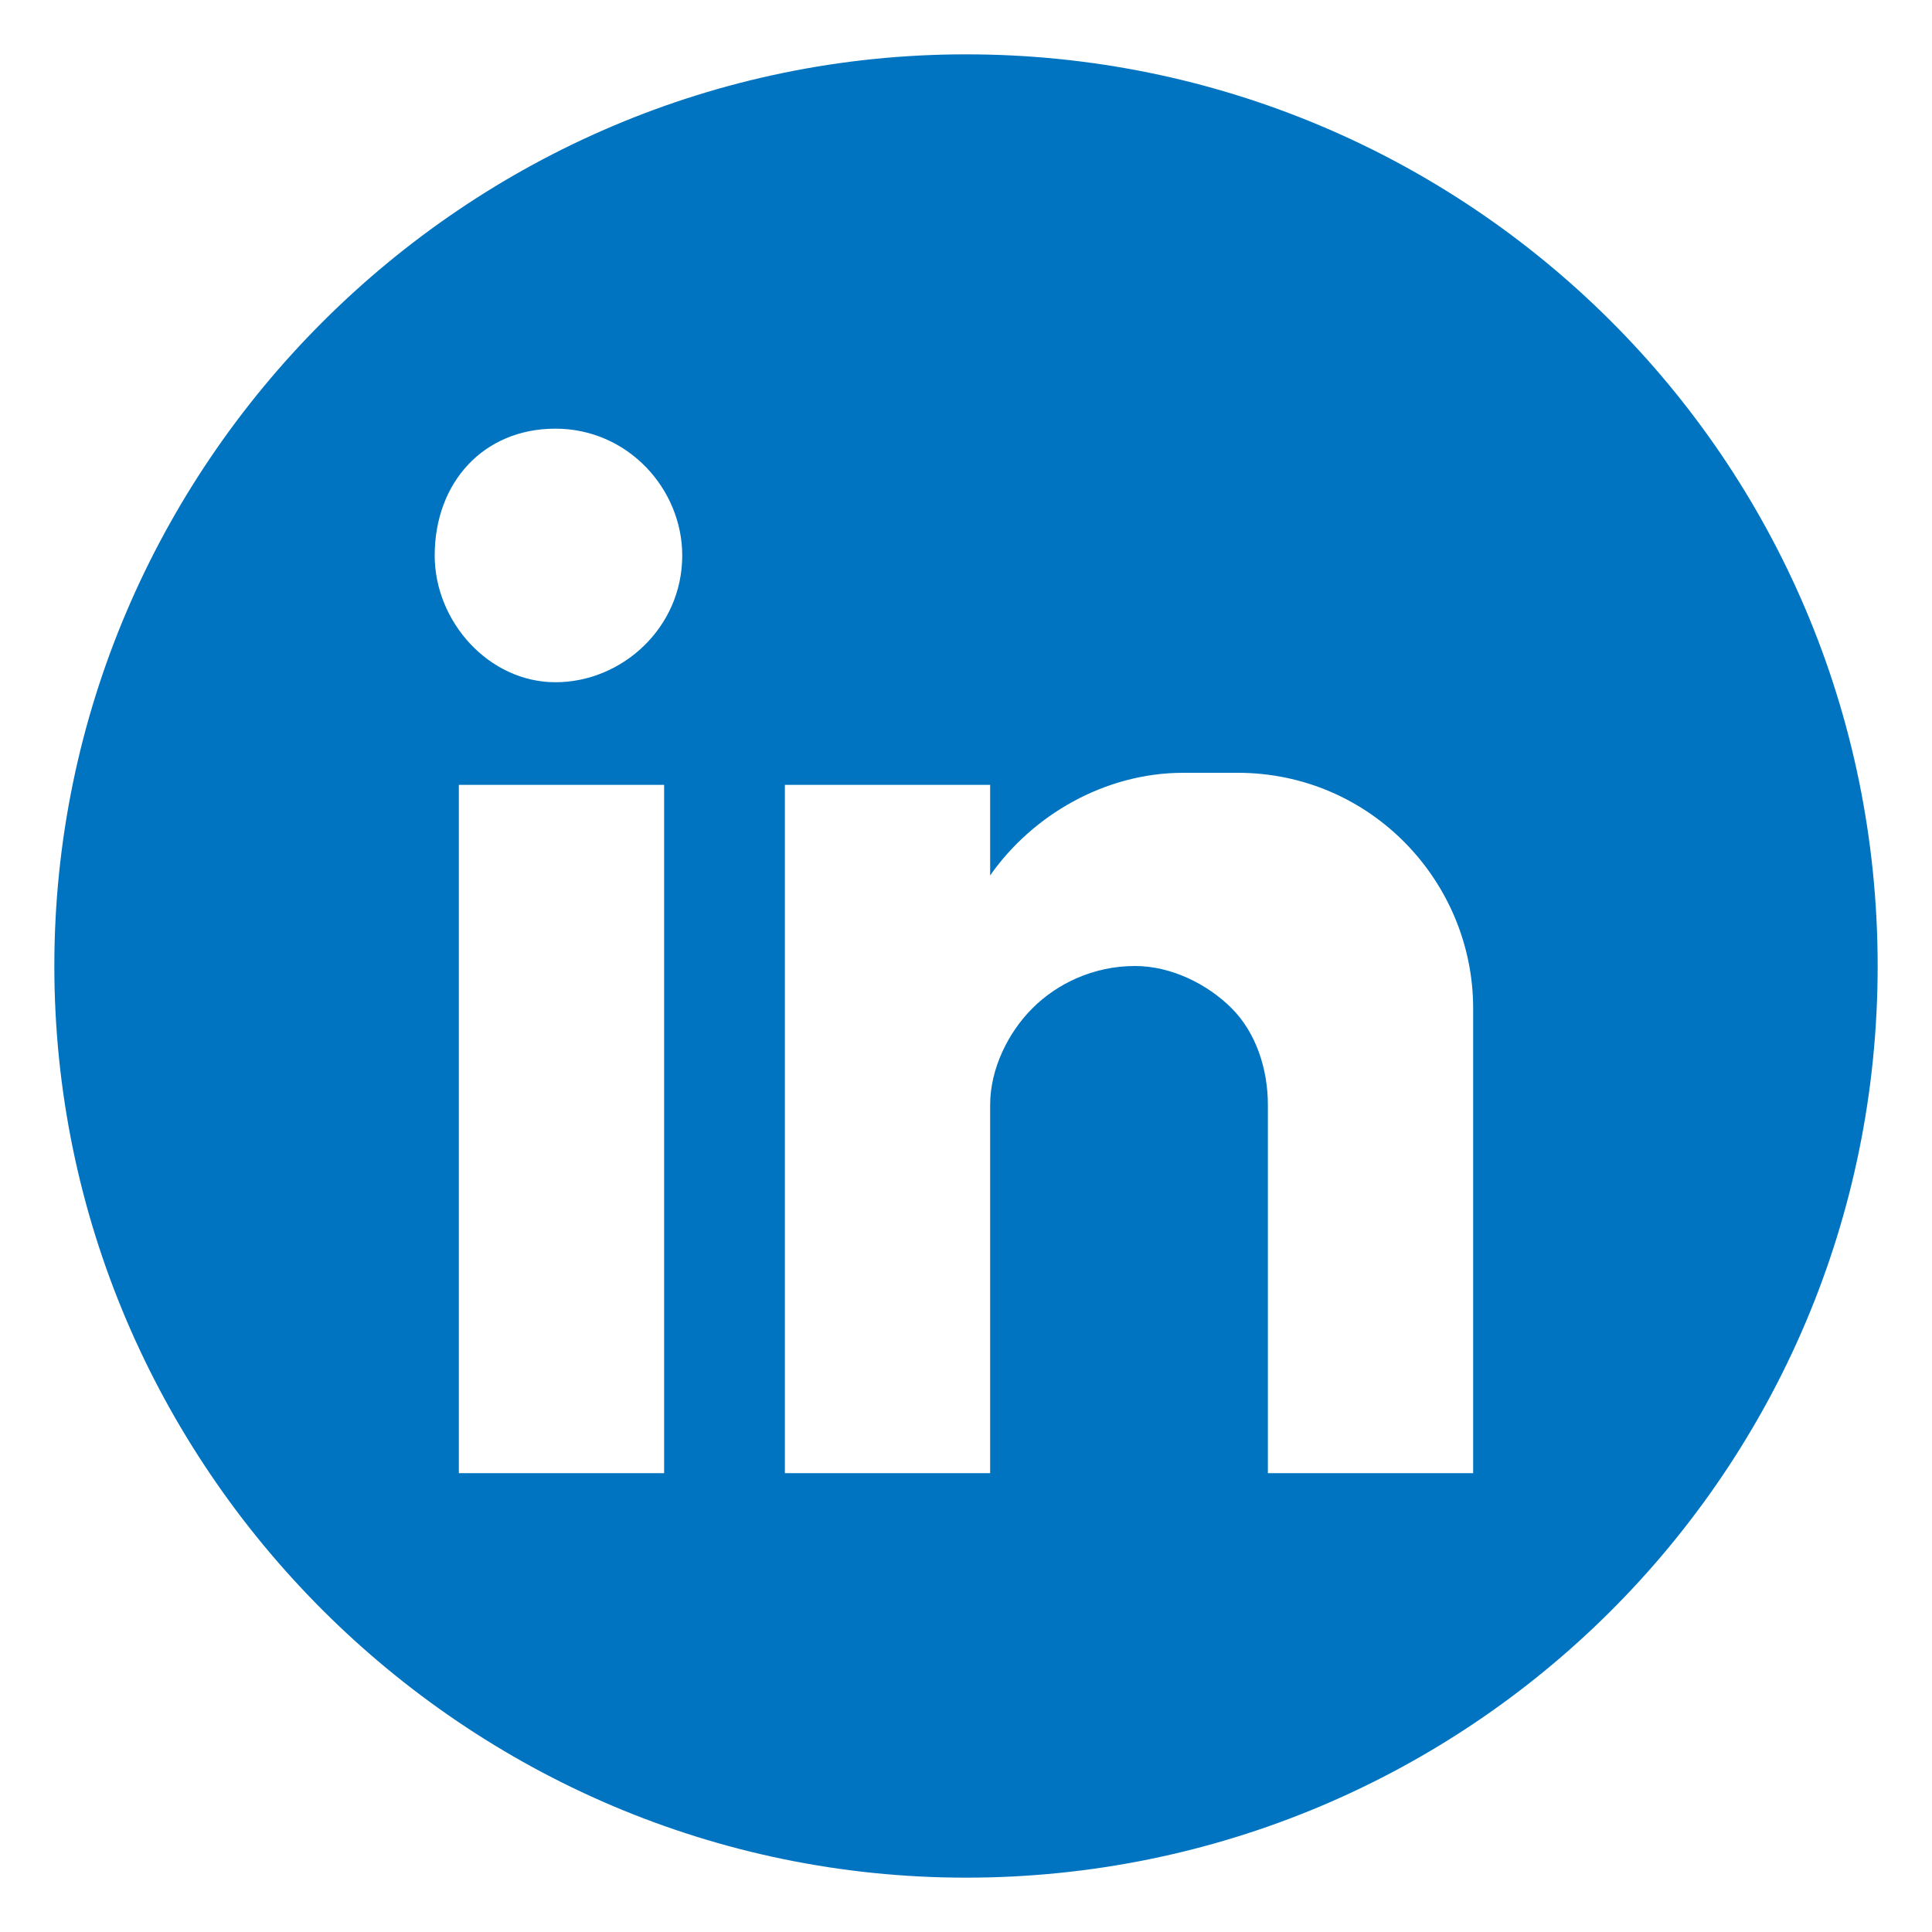<?xml version="1.0" encoding="utf-8"?>
<!-- Generator: Adobe Illustrator 23.1.1, SVG Export Plug-In . SVG Version: 6.00 Build 0)  -->
<svg version="1.1" id="Capa_1" xmlns="http://www.w3.org/2000/svg" xmlns:xlink="http://www.w3.org/1999/xlink" x="0px" y="0px"
	 viewBox="0 0 32 32" style="enable-background:new 0 0 32 32;" xml:space="preserve">
<style type="text/css">
	.st0{fill:#0074C0;}
</style>
<path class="st0" d="M16,0.9c8.3,0,15.1,6.7,15.1,15.1S24.3,31.1,16,31.1C7.7,31.1,0.9,24.3,0.9,16S7.7,0.9,16,0.9z M24.4,24.4v-3.9
	v-2.1v-1.7c0-2.1-1.7-3.9-3.9-3.9h-0.9c-1.3,0-2.5,0.7-3.2,1.7V13H13v11.4h3.4v-1.7v-4.4c0-0.6,0.3-1.2,0.7-1.6
	c0.4-0.4,1-0.7,1.7-0.7c0.6,0,1.2,0.3,1.6,0.7c0.4,0.4,0.6,1,0.6,1.6v5.1v1v0H24.4z M11,24.4V13H7.6v11.4H11z M11.3,9.2
	c0-1.1-0.9-2.1-2.1-2.1s-2,0.9-2,2.1c0,1.1,0.9,2.1,2,2.1S11.3,10.4,11.3,9.2z"/>
</svg>
